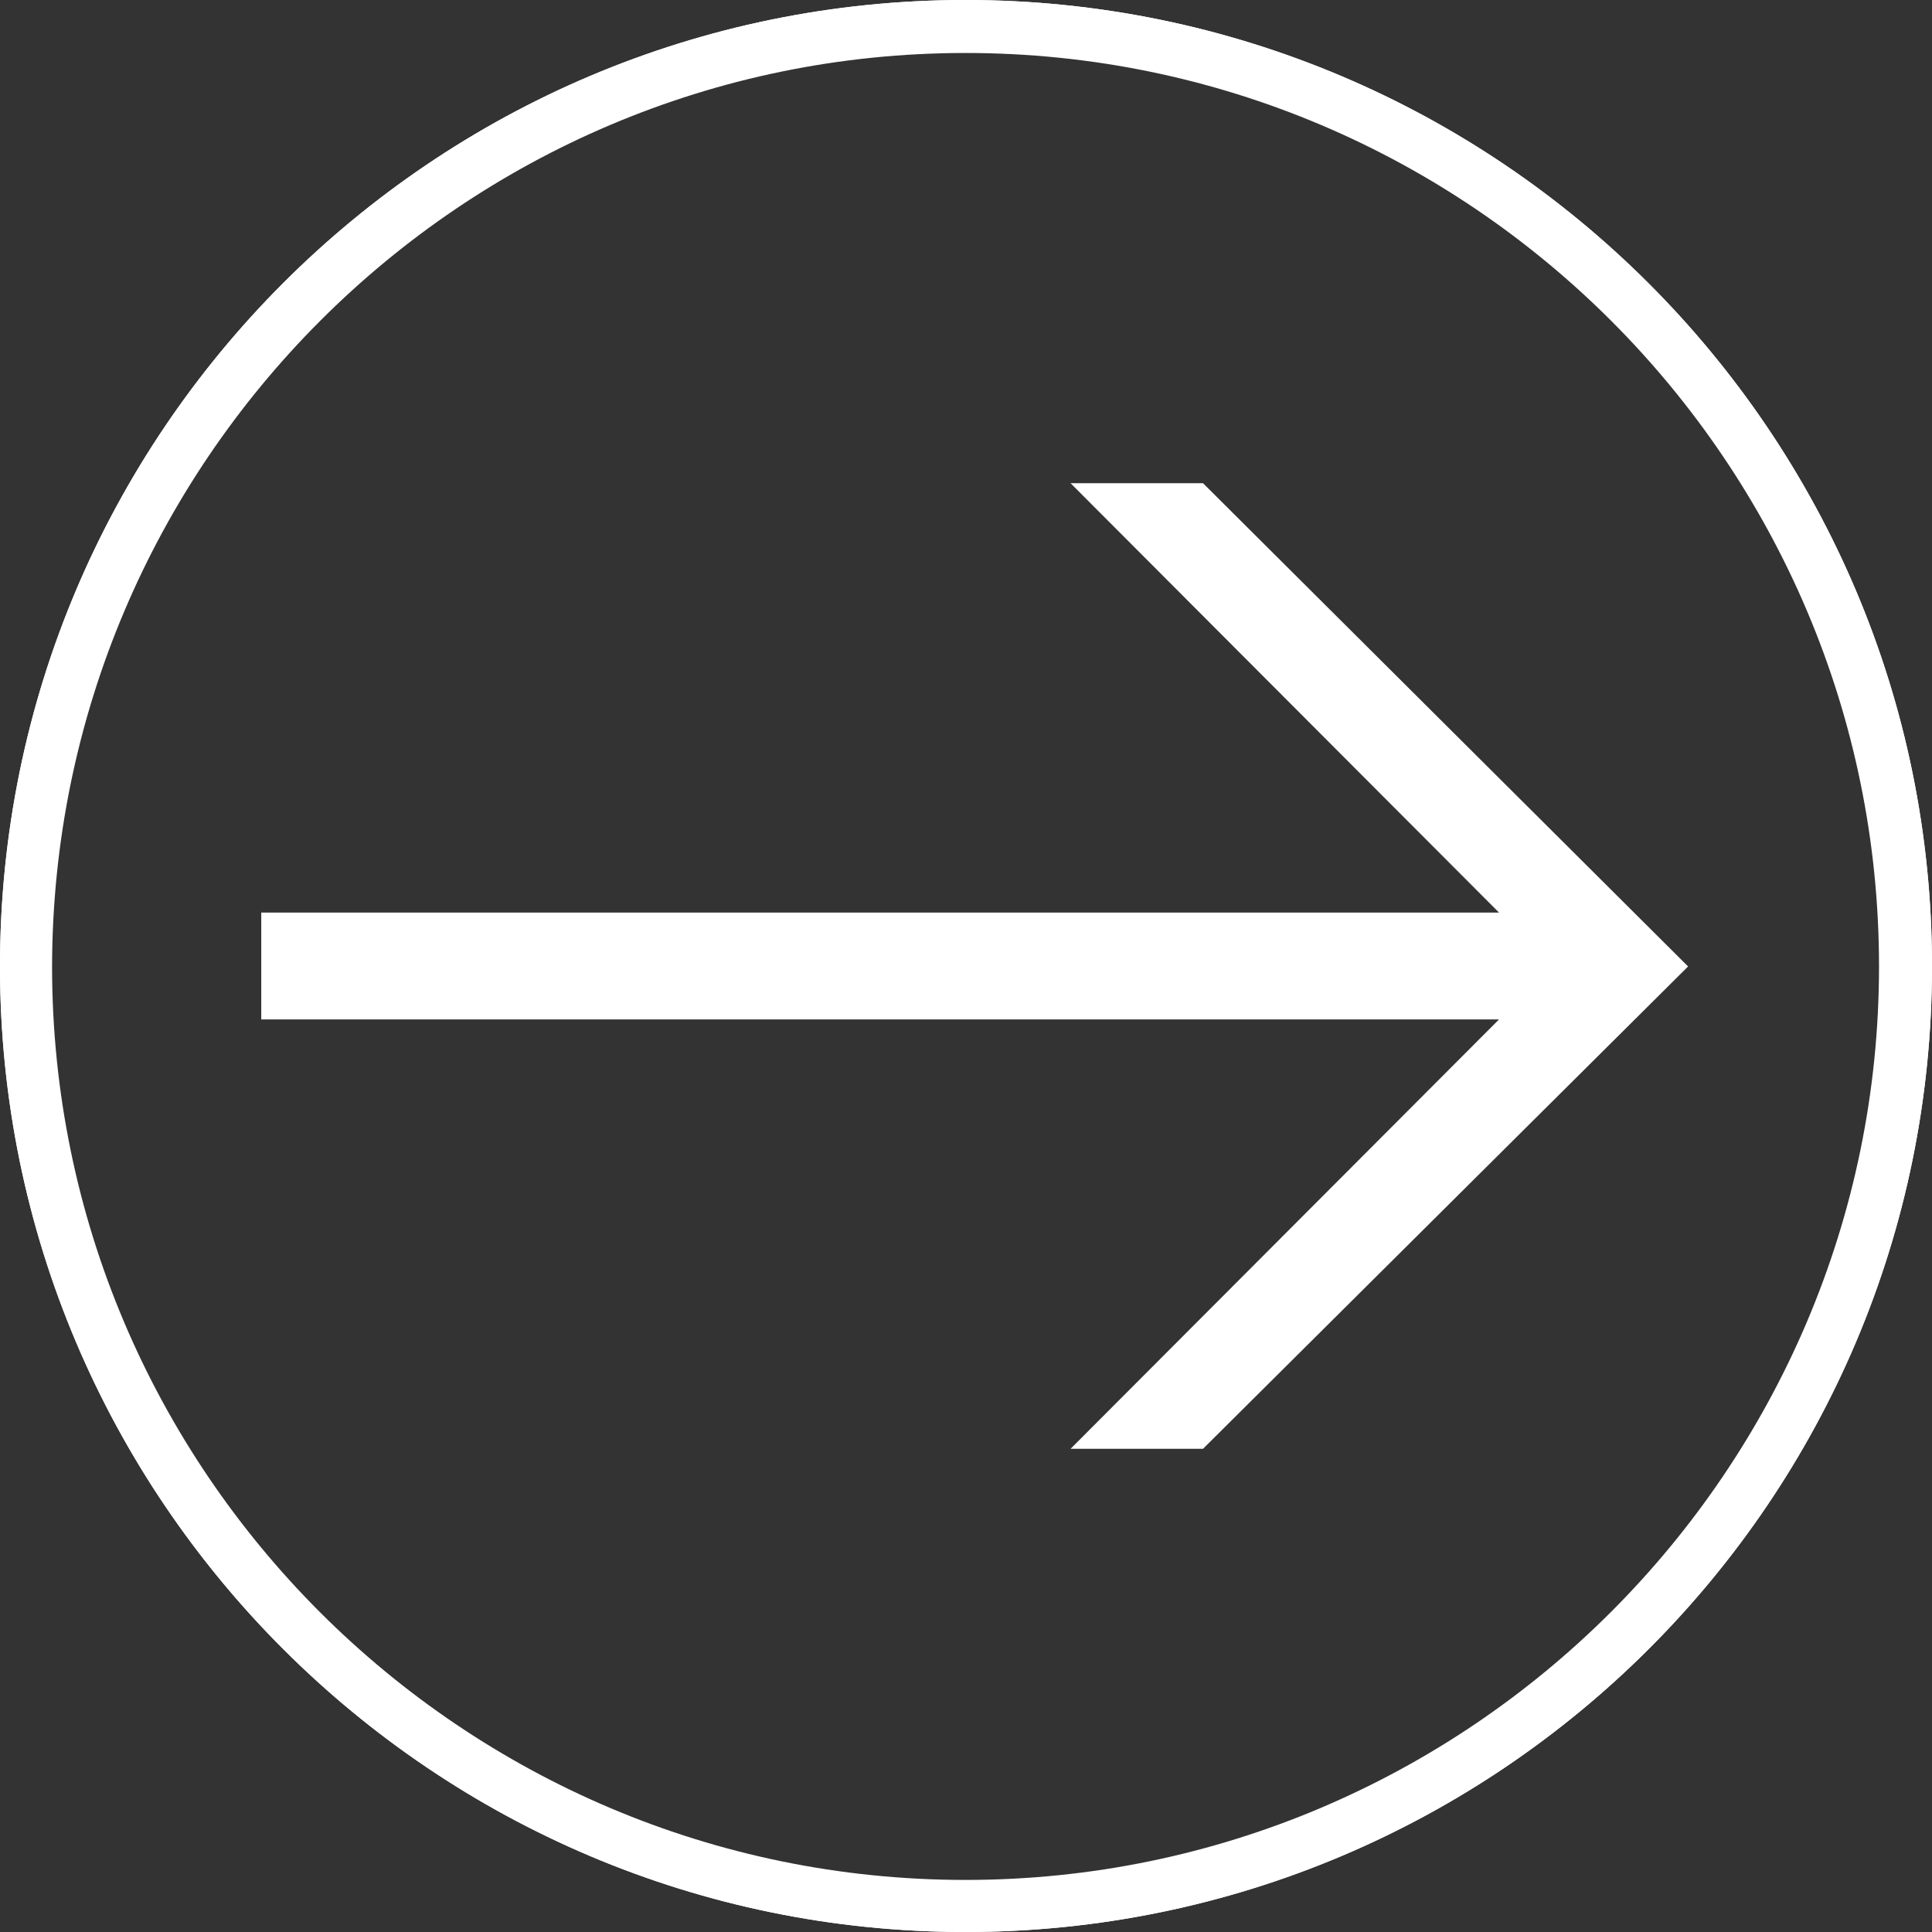 <?xml version="1.0" encoding="utf-8"?>
<!-- Generator: Adobe Illustrator 26.0.2, SVG Export Plug-In . SVG Version: 6.00 Build 0)  -->
<svg version="1.1" id="Calque_1" xmlns="http://www.w3.org/2000/svg" xmlns:xlink="http://www.w3.org/1999/xlink" x="0px" y="0px"
	 viewBox="0 0 211.5 211.5" style="enable-background:new 0 0 211.5 211.5;" xml:space="preserve">
<rect x="0" y="0" width="211.5" height="211.5" fill="#333333" stroke="none"/>
<style type="text/css">
	.st0{fill:#FFFFFF;}
</style>
<g>
	<g>
		<g>
			<g>
				<path class="st0" d="M105.7,2c57.2,0,103.8,46.6,103.8,103.8c0,57.2-46.6,103.7-103.8,103.7C48.5,209.5,2,163,2,105.8
					C2,48.6,48.5,2,105.7,2 M105.7,0C47.4,0,0,47.4,0,105.8c0,58.3,47.4,105.7,105.7,105.7c58.4,0,105.8-47.4,105.8-105.7
					C211.5,47.4,164,0,105.7,0L105.7,0z"/>
			</g>
		</g>
	</g>
</g>
<g>
	<g>
		<g>
			<g>
				<path class="st0" d="M105.7,5.8c55.2,0,100,44.9,100,100c0,55.1-44.9,100-100,100c-55.1,0-100-44.8-100-100
					C5.8,50.6,50.6,5.8,105.7,5.8 M105.7,0C47.4,0,0,47.4,0,105.8c0,58.3,47.4,105.7,105.7,105.7c58.4,0,105.8-47.4,105.8-105.7
					C211.5,47.4,164,0,105.7,0L105.7,0z"/>
			</g>
		</g>
	</g>
</g>
<polygon class="st0" points="28.6,99.9 164.1,99.9 117.2,52.9 131.7,52.9 184.8,105.8 131.7,158.6 117.2,158.6 164.1,111.6 
	28.6,111.6 "/>
</svg>
